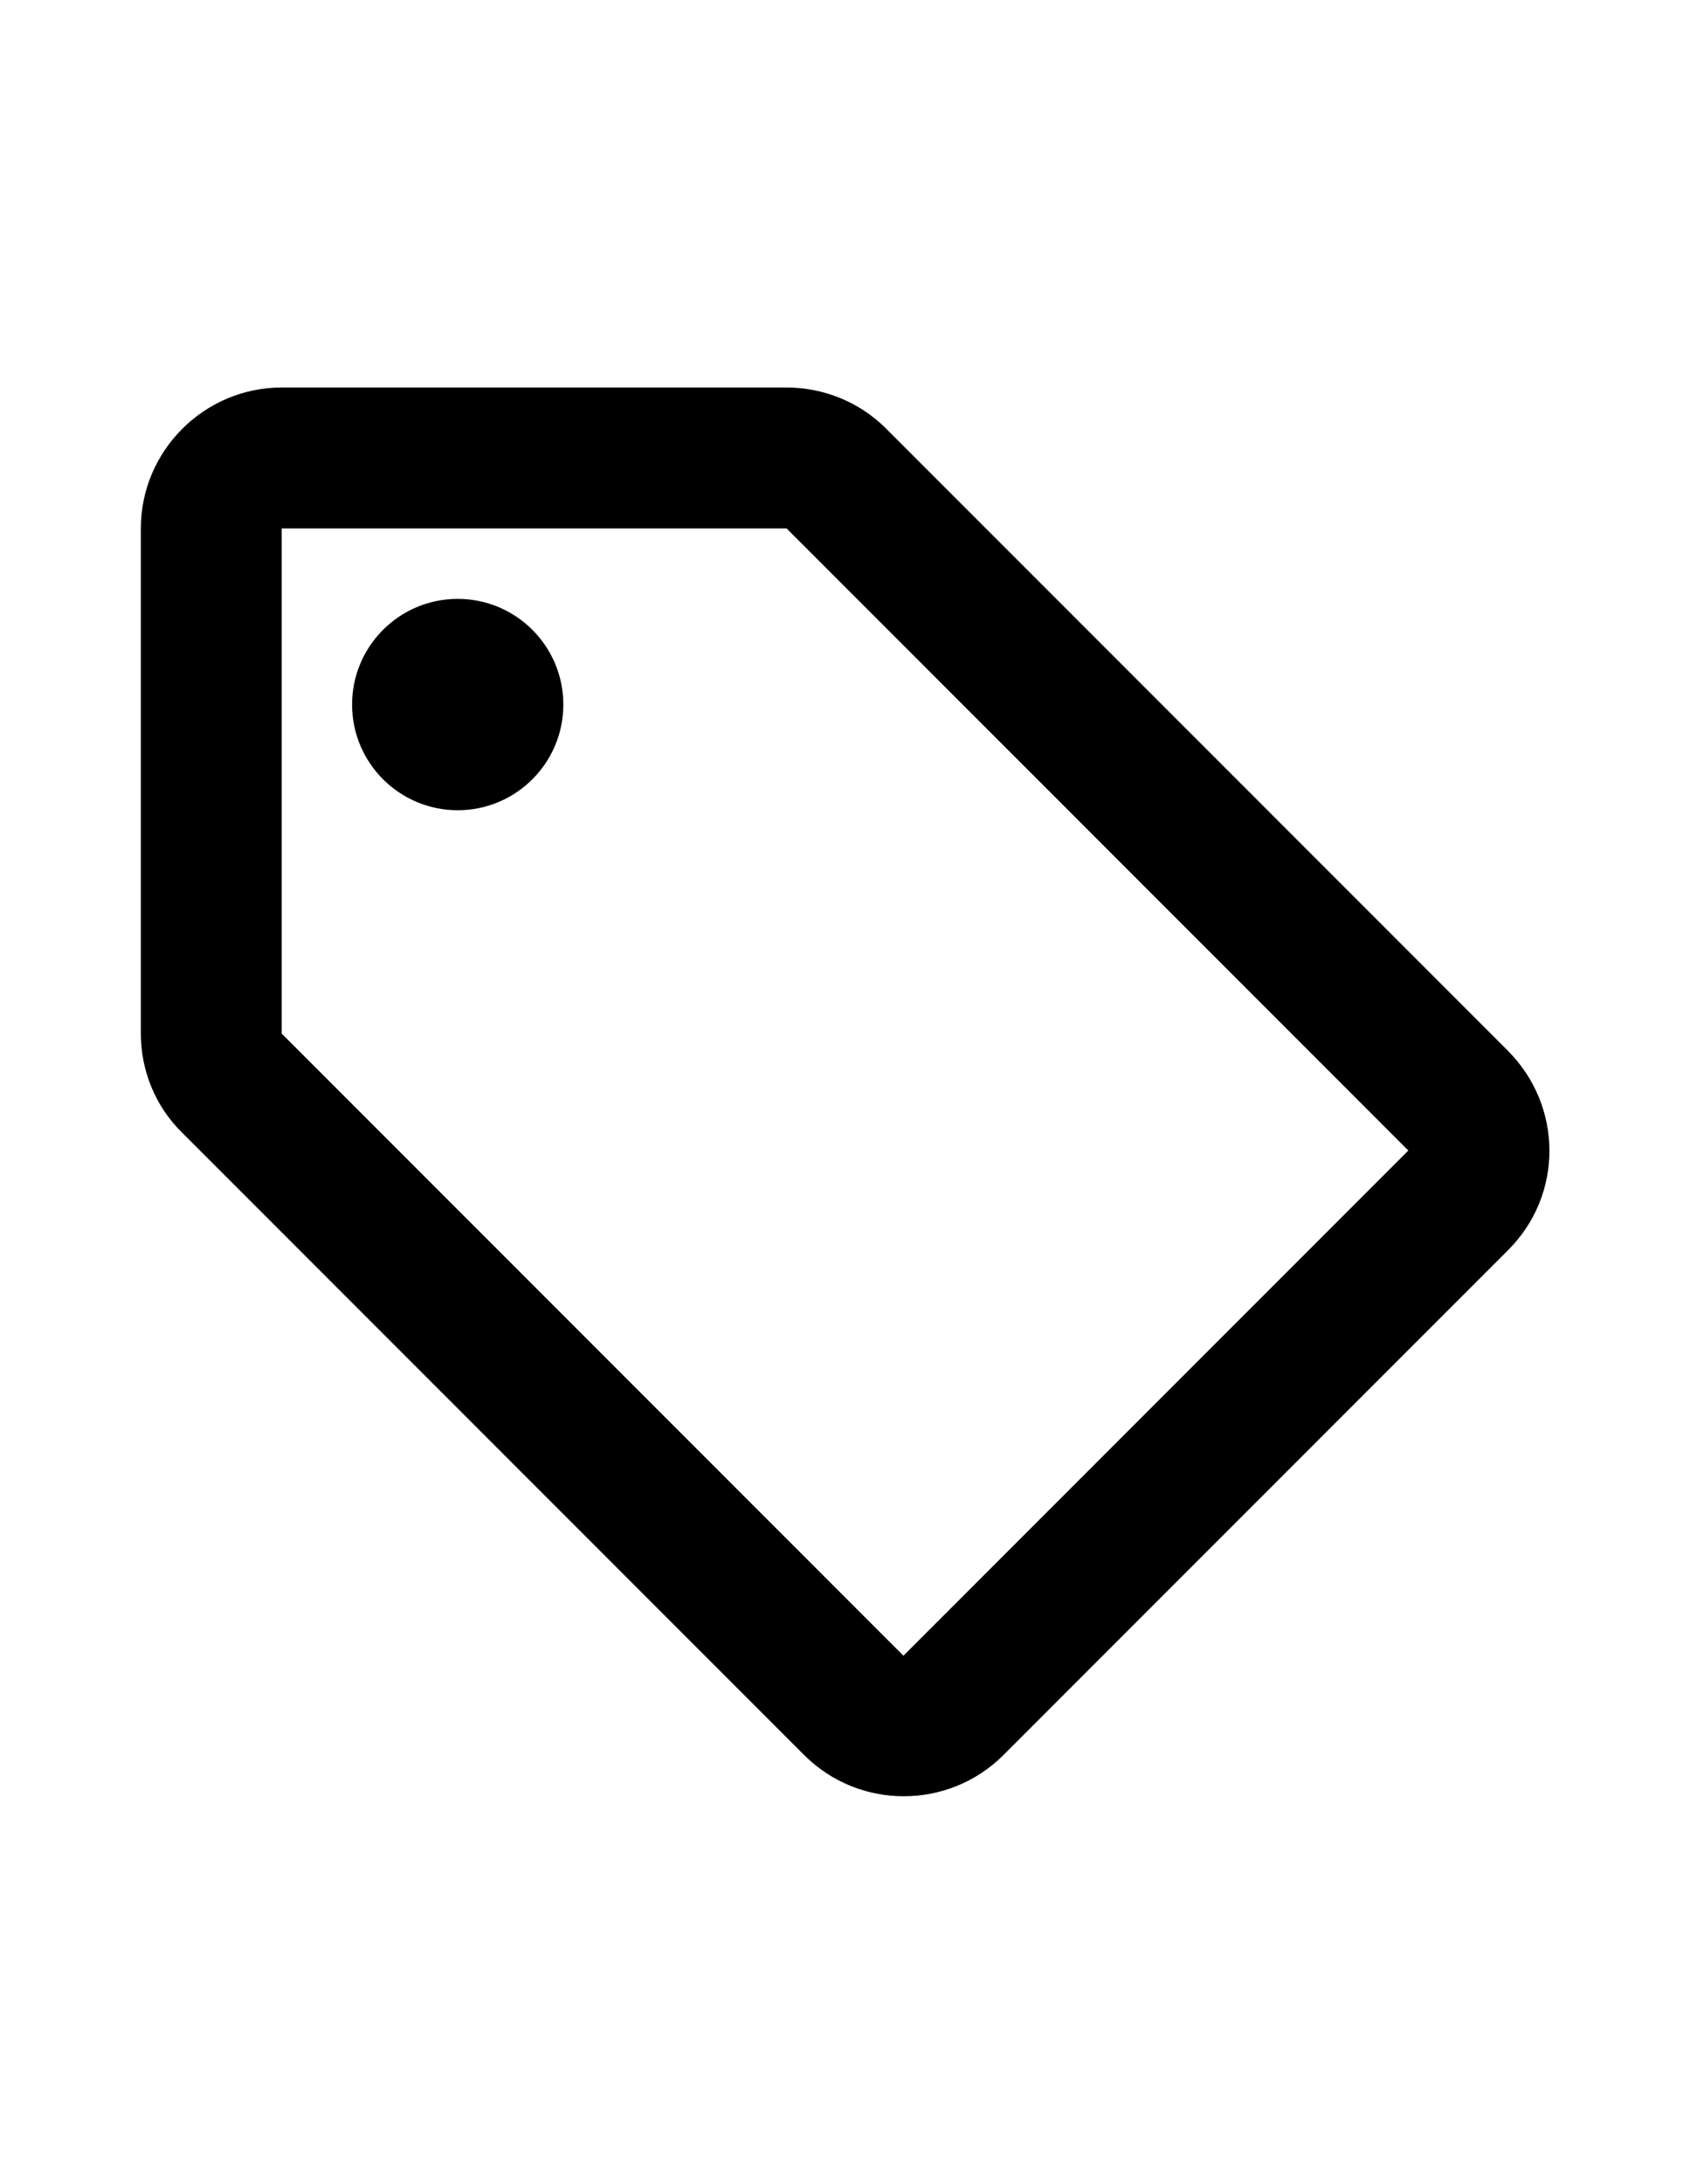 <svg width="24" height="31" viewBox="0 0 24 31" fill="none" xmlns="http://www.w3.org/2000/svg">
<g clip-path="url(#clip0_32_830)">
<path d="M21.41 14.91L12.58 6.08C12.21 5.71 11.7 5.5 11.17 5.5H4C2.9 5.5 2 6.4 2 7.5V14.67C2 15.2 2.21 15.71 2.59 16.08L11.42 24.91C12.2 25.69 13.47 25.69 14.25 24.91L21.42 17.74C22.2 16.96 22.2 15.7 21.41 14.91ZM12.83 23.5L4 14.67V7.5H11.17L20 16.33L12.83 23.5Z" fill="black"/>
<path d="M6.5 11.5C7.328 11.5 8 10.828 8 10C8 9.172 7.328 8.5 6.5 8.5C5.672 8.5 5 9.172 5 10C5 10.828 5.672 11.5 6.5 11.5Z" fill="black"/>
</g>
<defs>
<clipPath id="clip0_32_830">
<rect width="24" height="24" fill="white" transform="translate(0 3.5)"/>
</clipPath>
</defs>
</svg>
